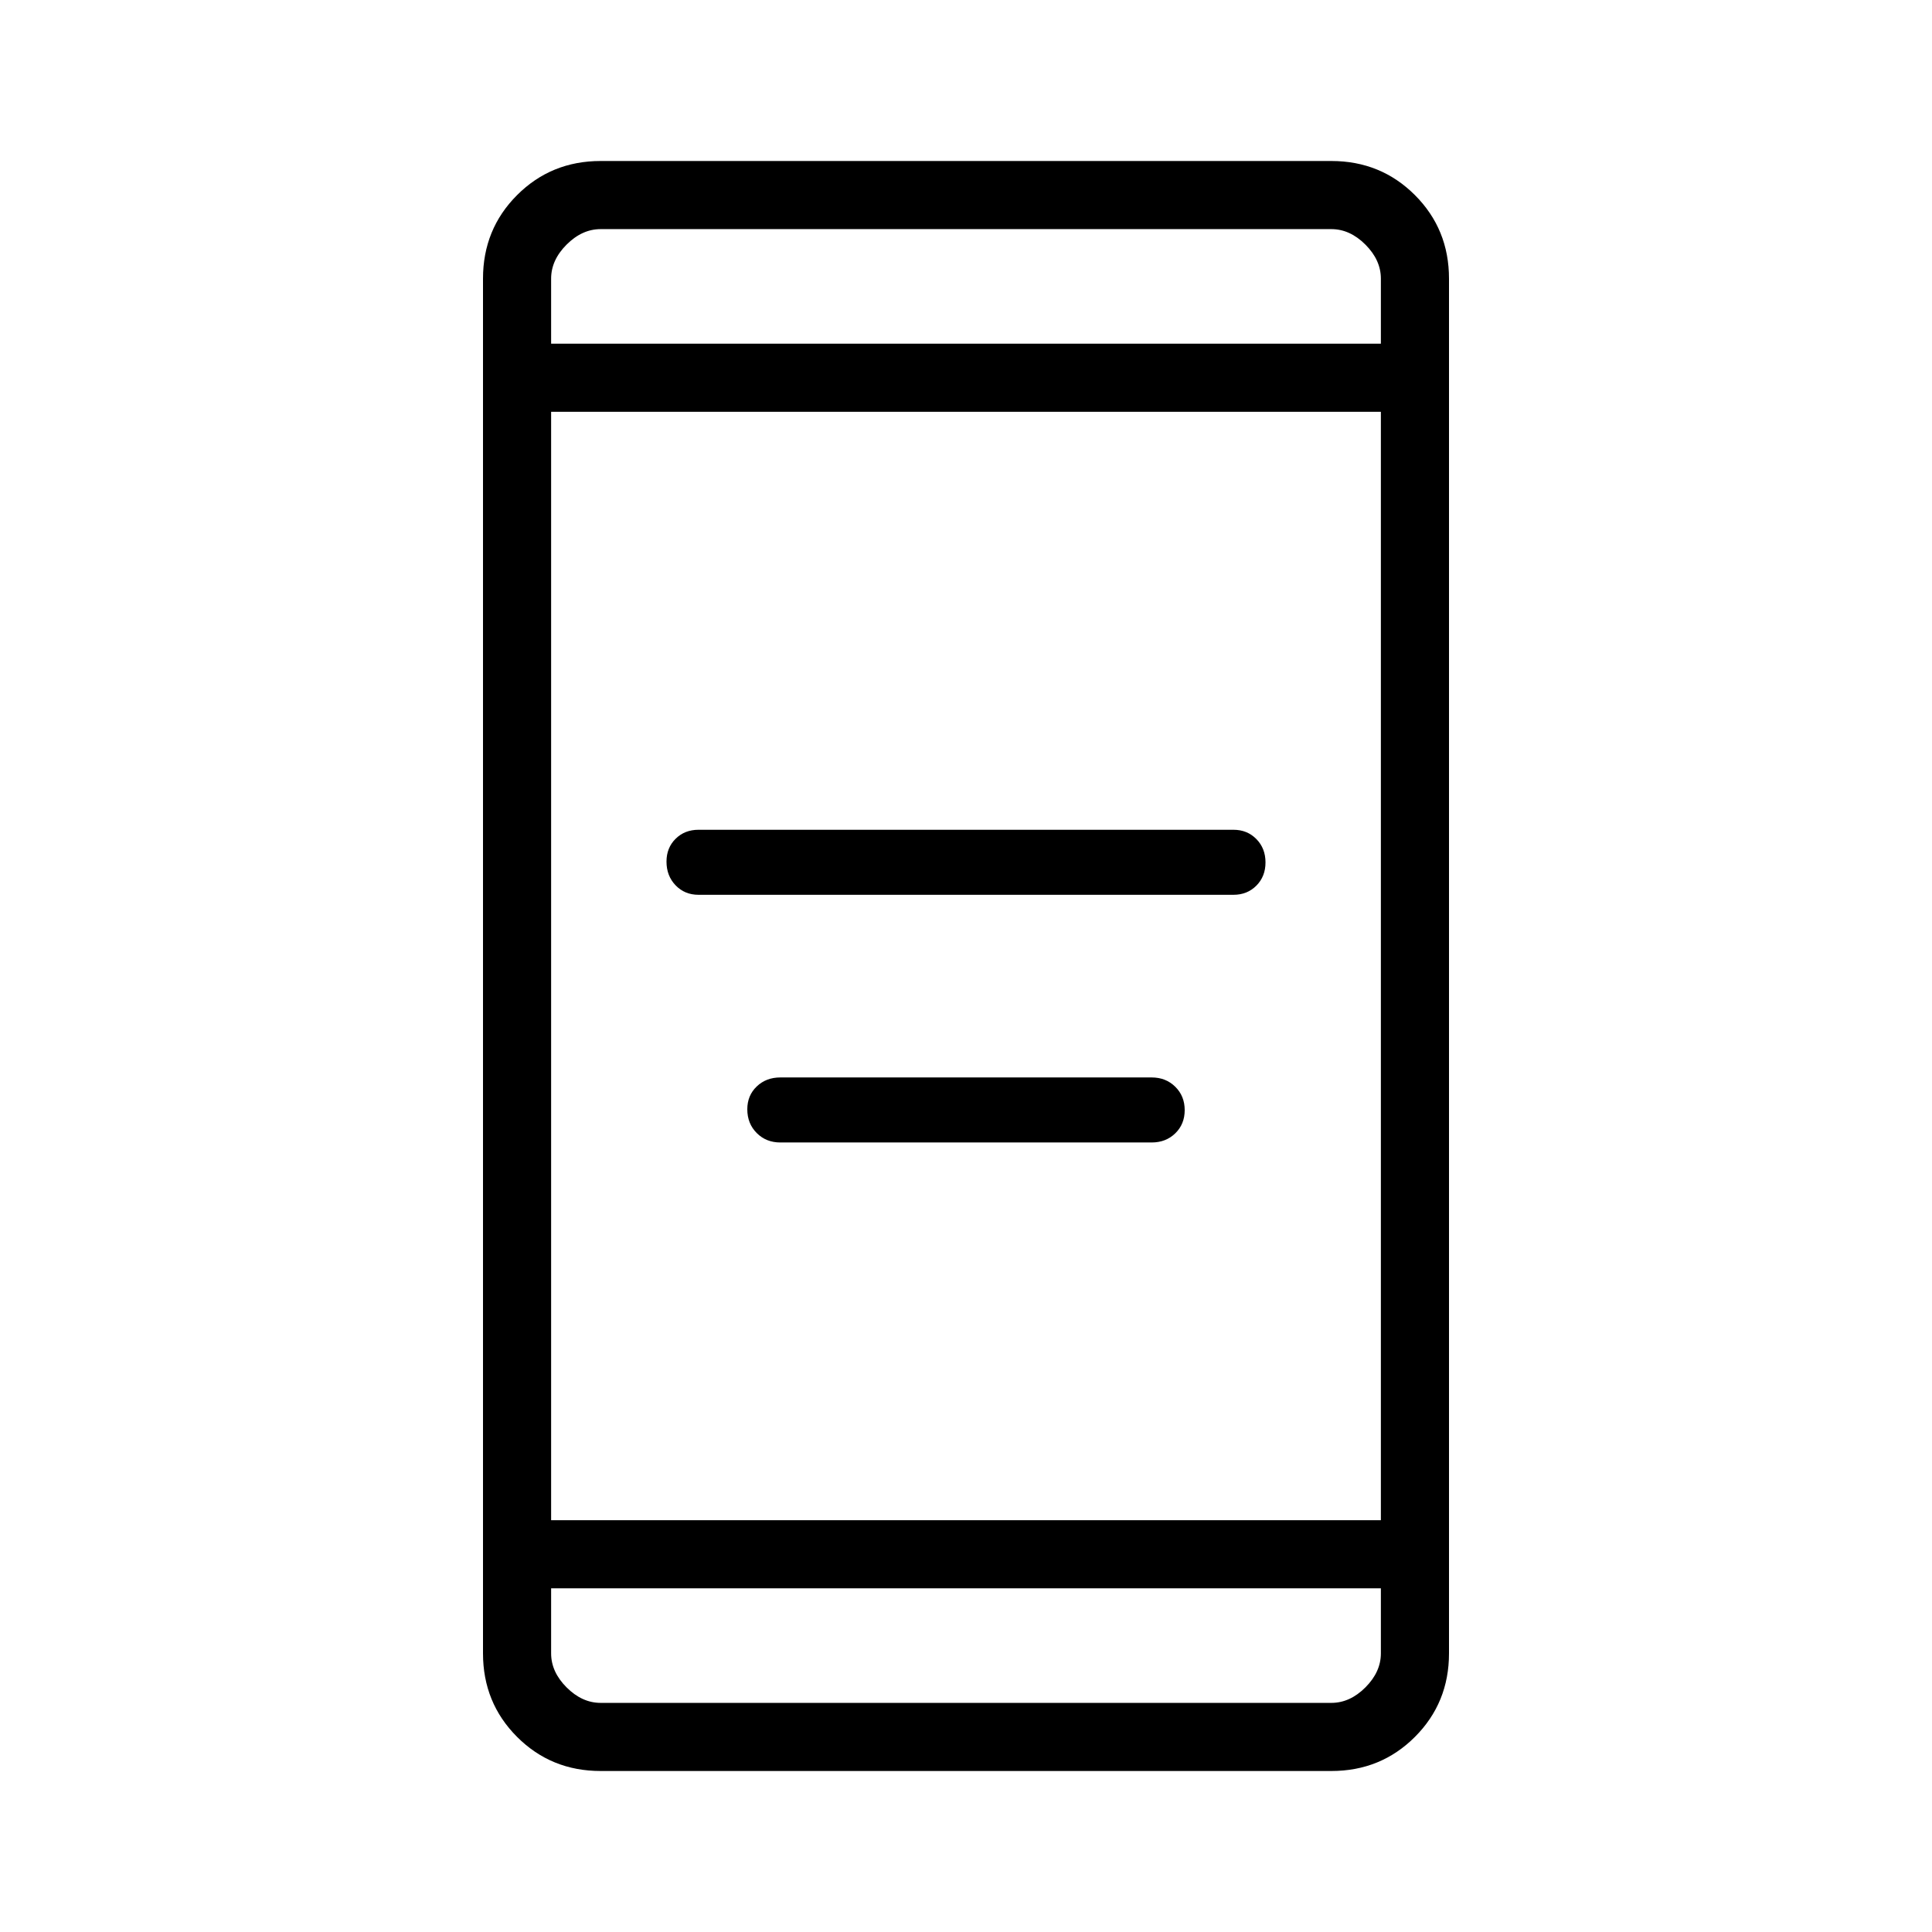 <svg xmlns="http://www.w3.org/2000/svg" height="40" viewBox="0 -960 960 960" width="40"><path d="M387.74-392.31q-7.06 0-11.73-4.69-4.68-4.7-4.68-11.8 0-6.87 4.68-11.34 4.67-4.48 11.73-4.48h184.52q7.06 0 11.73 4.63 4.68 4.62 4.68 11.6 0 6.98-4.68 11.53-4.67 4.55-11.73 4.55H387.74Zm-40.66-123.07q-6.84 0-11.37-4.7-4.53-4.7-4.53-11.79 0-6.87 4.53-11.35 4.53-4.47 11.37-4.47h265.84q6.84 0 11.37 4.62 4.53 4.62 4.53 11.6 0 6.98-4.53 11.53-4.53 4.56-11.37 4.56H347.08ZM298.46-80q-24.58 0-41.52-16.94Q240-113.88 240-138.46v-683.08q0-24.58 16.94-41.52Q273.88-880 298.46-880h363.08q24.58 0 41.52 16.94Q720-846.12 720-821.54v683.08q0 24.58-16.94 41.52Q686.12-80 661.54-80H298.46Zm-24.61-90.77v32.31q0 9.23 7.69 16.92 7.69 7.69 16.92 7.69h363.08q9.23 0 16.92-7.69 7.69-7.69 7.69-16.92v-32.31h-412.3Zm0-33.84h412.3v-550.78h-412.3v550.78Zm0-584.62h412.3v-32.31q0-9.23-7.69-16.92-7.69-7.69-16.92-7.69H298.46q-9.23 0-16.92 7.69-7.69 7.69-7.69 16.92v32.31Zm0 0v-56.92 56.92Zm0 618.46v56.92-56.92Z"/></svg>